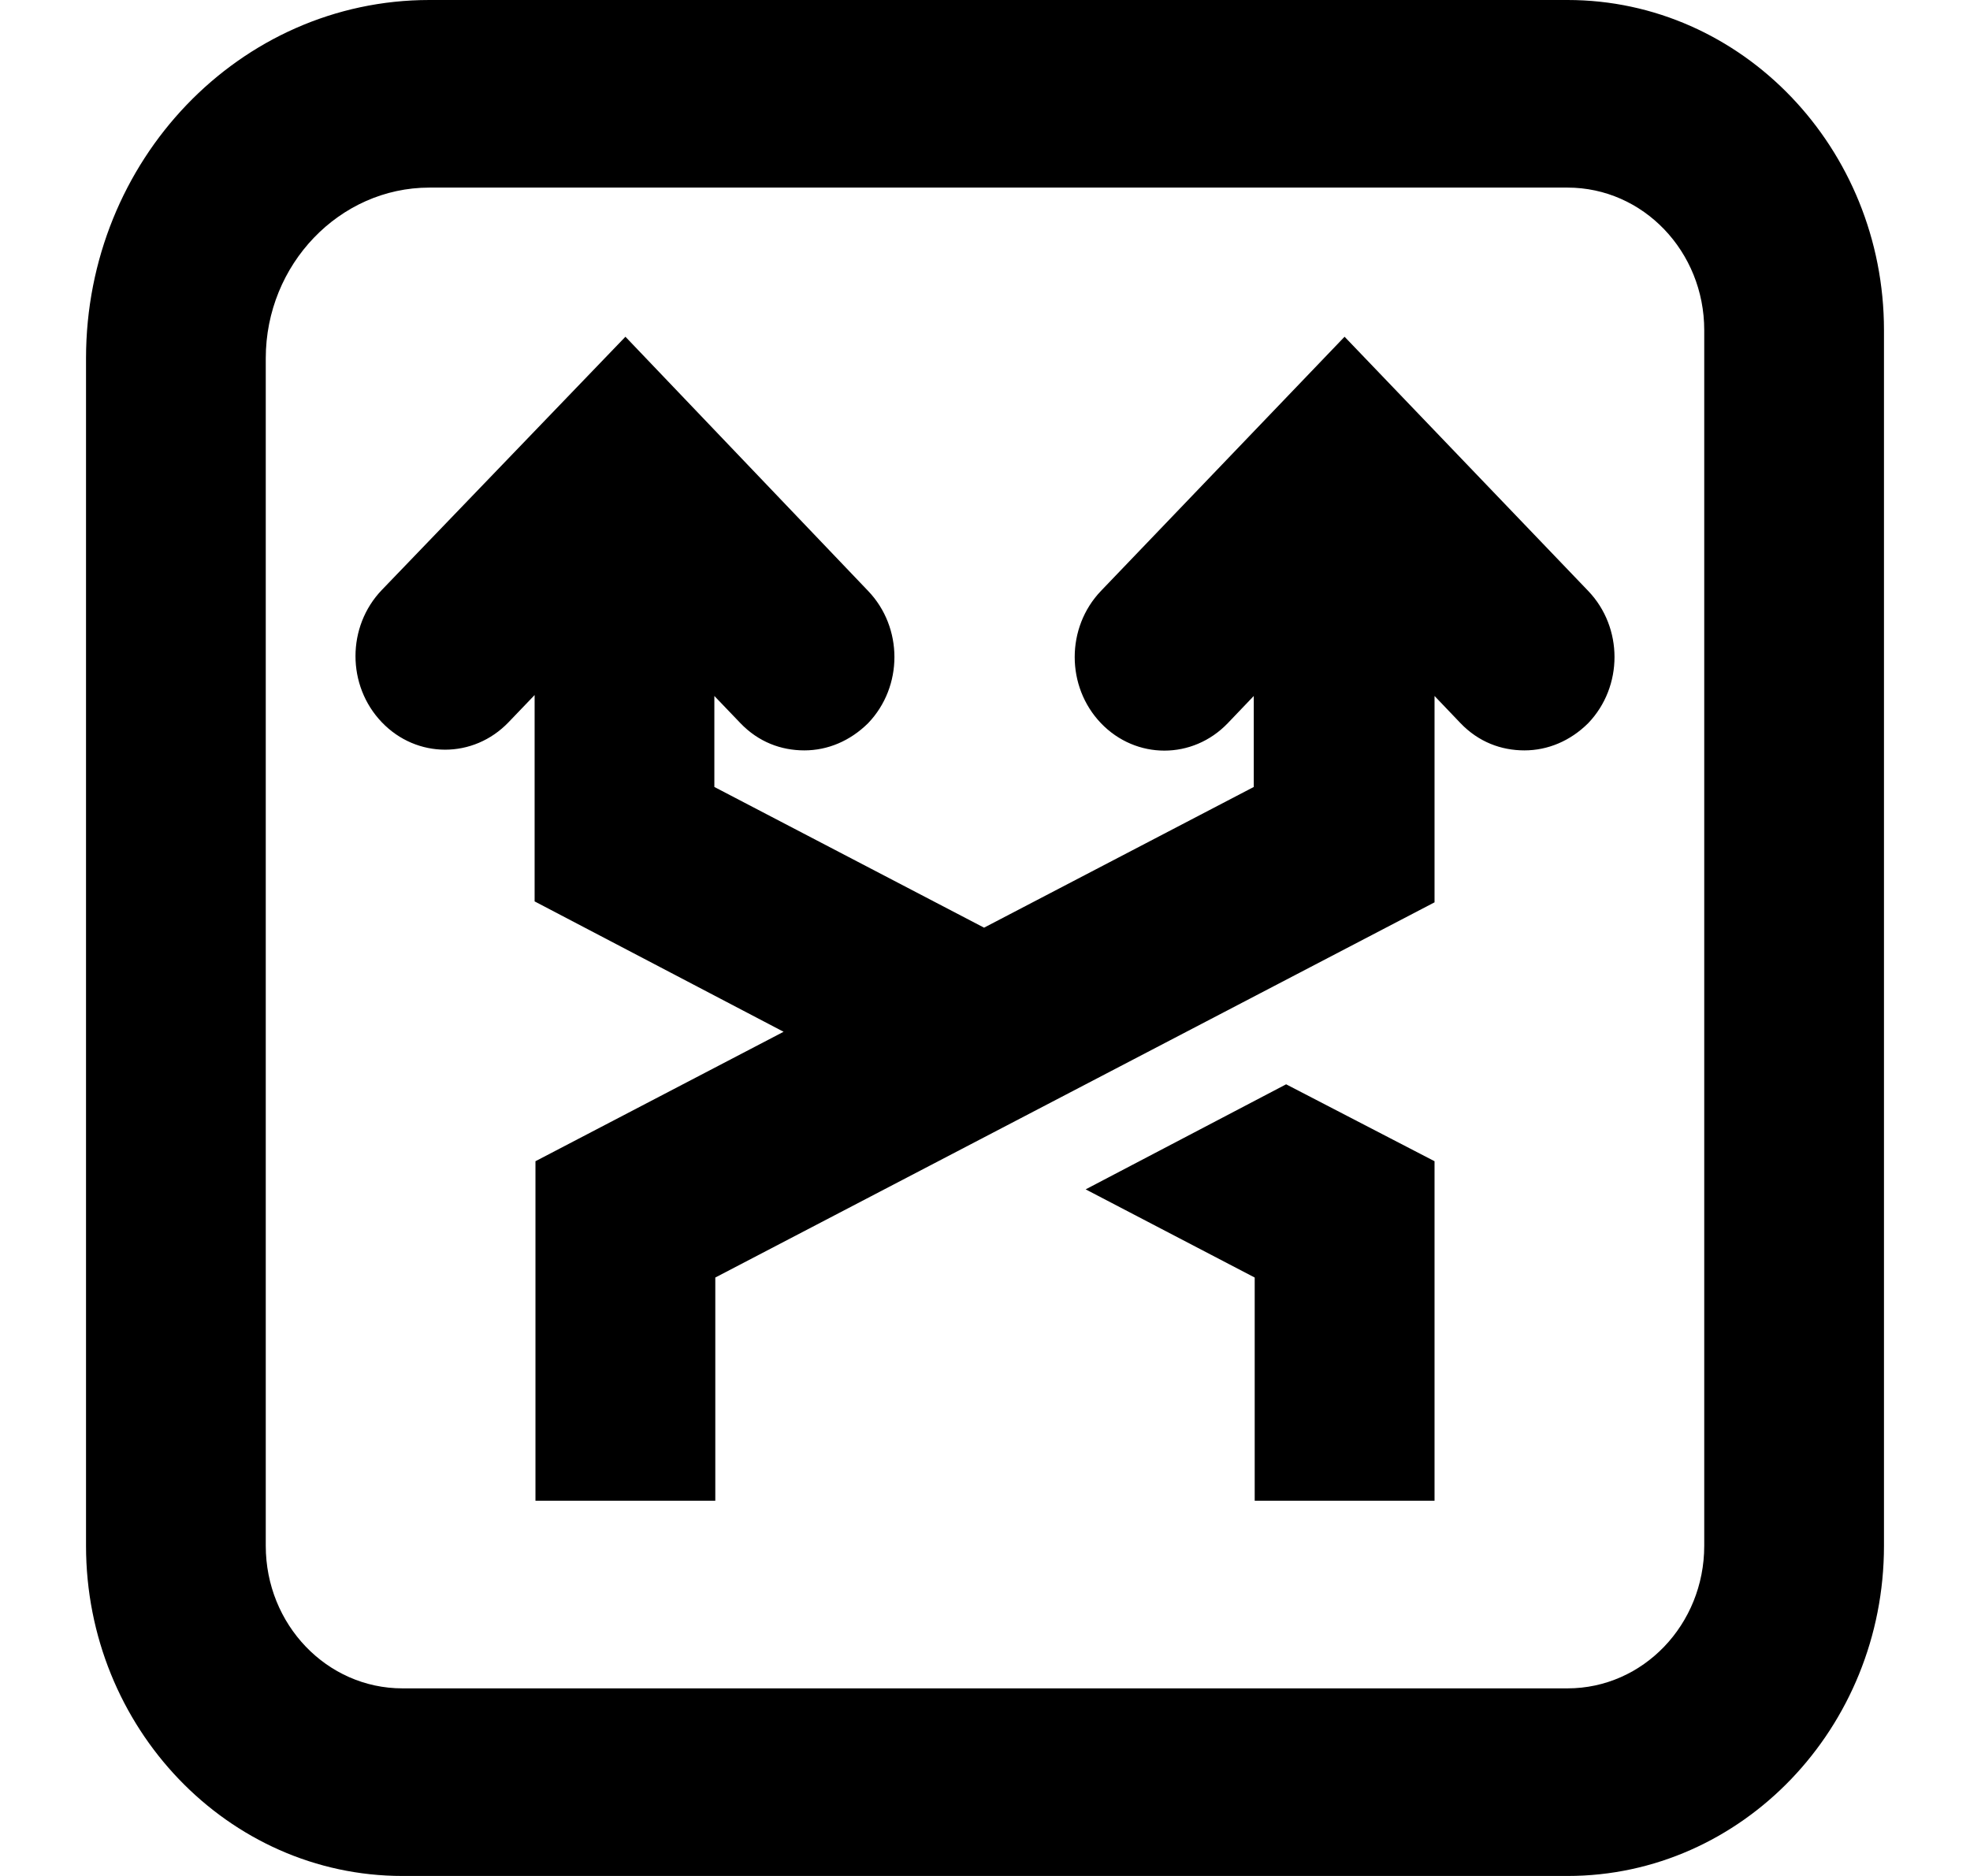 <svg width="21" height="20" viewBox="0 0 21 20" xmlns="http://www.w3.org/2000/svg">
<path d="M16.71 0H4.577C2.555 0 0.917 1.71 0.917 3.82V16.48C0.917 18.42 2.431 20 4.29 20H16.71C18.569 20 20.083 18.42 20.083 16.48V3.52C20.083 1.58 18.569 0 16.71 0ZM18.167 16.48C18.167 17.32 17.515 18 16.71 18H4.29C3.485 18 2.833 17.32 2.833 16.48V3.82C2.833 2.82 3.619 2 4.577 2H16.71C17.515 2 18.167 2.68 18.167 3.52V16.48ZM11.573 12.68L13.375 13.62V16H15.292V12.38L13.71 11.56L11.573 12.68ZM14.333 3.59L11.736 6.3C11.363 6.69 11.363 7.32 11.736 7.71C12.11 8.1 12.714 8.1 13.088 7.71L13.365 7.42V8.39L10.49 9.89L7.615 8.39V7.42L7.893 7.71C8.085 7.91 8.325 8 8.574 8C8.823 8 9.062 7.9 9.254 7.71C9.628 7.32 9.628 6.69 9.254 6.3L6.667 3.59L4.07 6.29C3.696 6.68 3.696 7.31 4.07 7.7C4.443 8.09 5.047 8.09 5.421 7.7L5.699 7.41V9.61L8.353 11L5.708 12.38V16H7.625V13.62L15.292 9.62V7.42L15.569 7.71C15.761 7.91 16.001 8 16.25 8C16.499 8 16.739 7.9 16.93 7.71C17.304 7.32 17.304 6.69 16.93 6.3L14.333 3.59Z" />
</svg>
